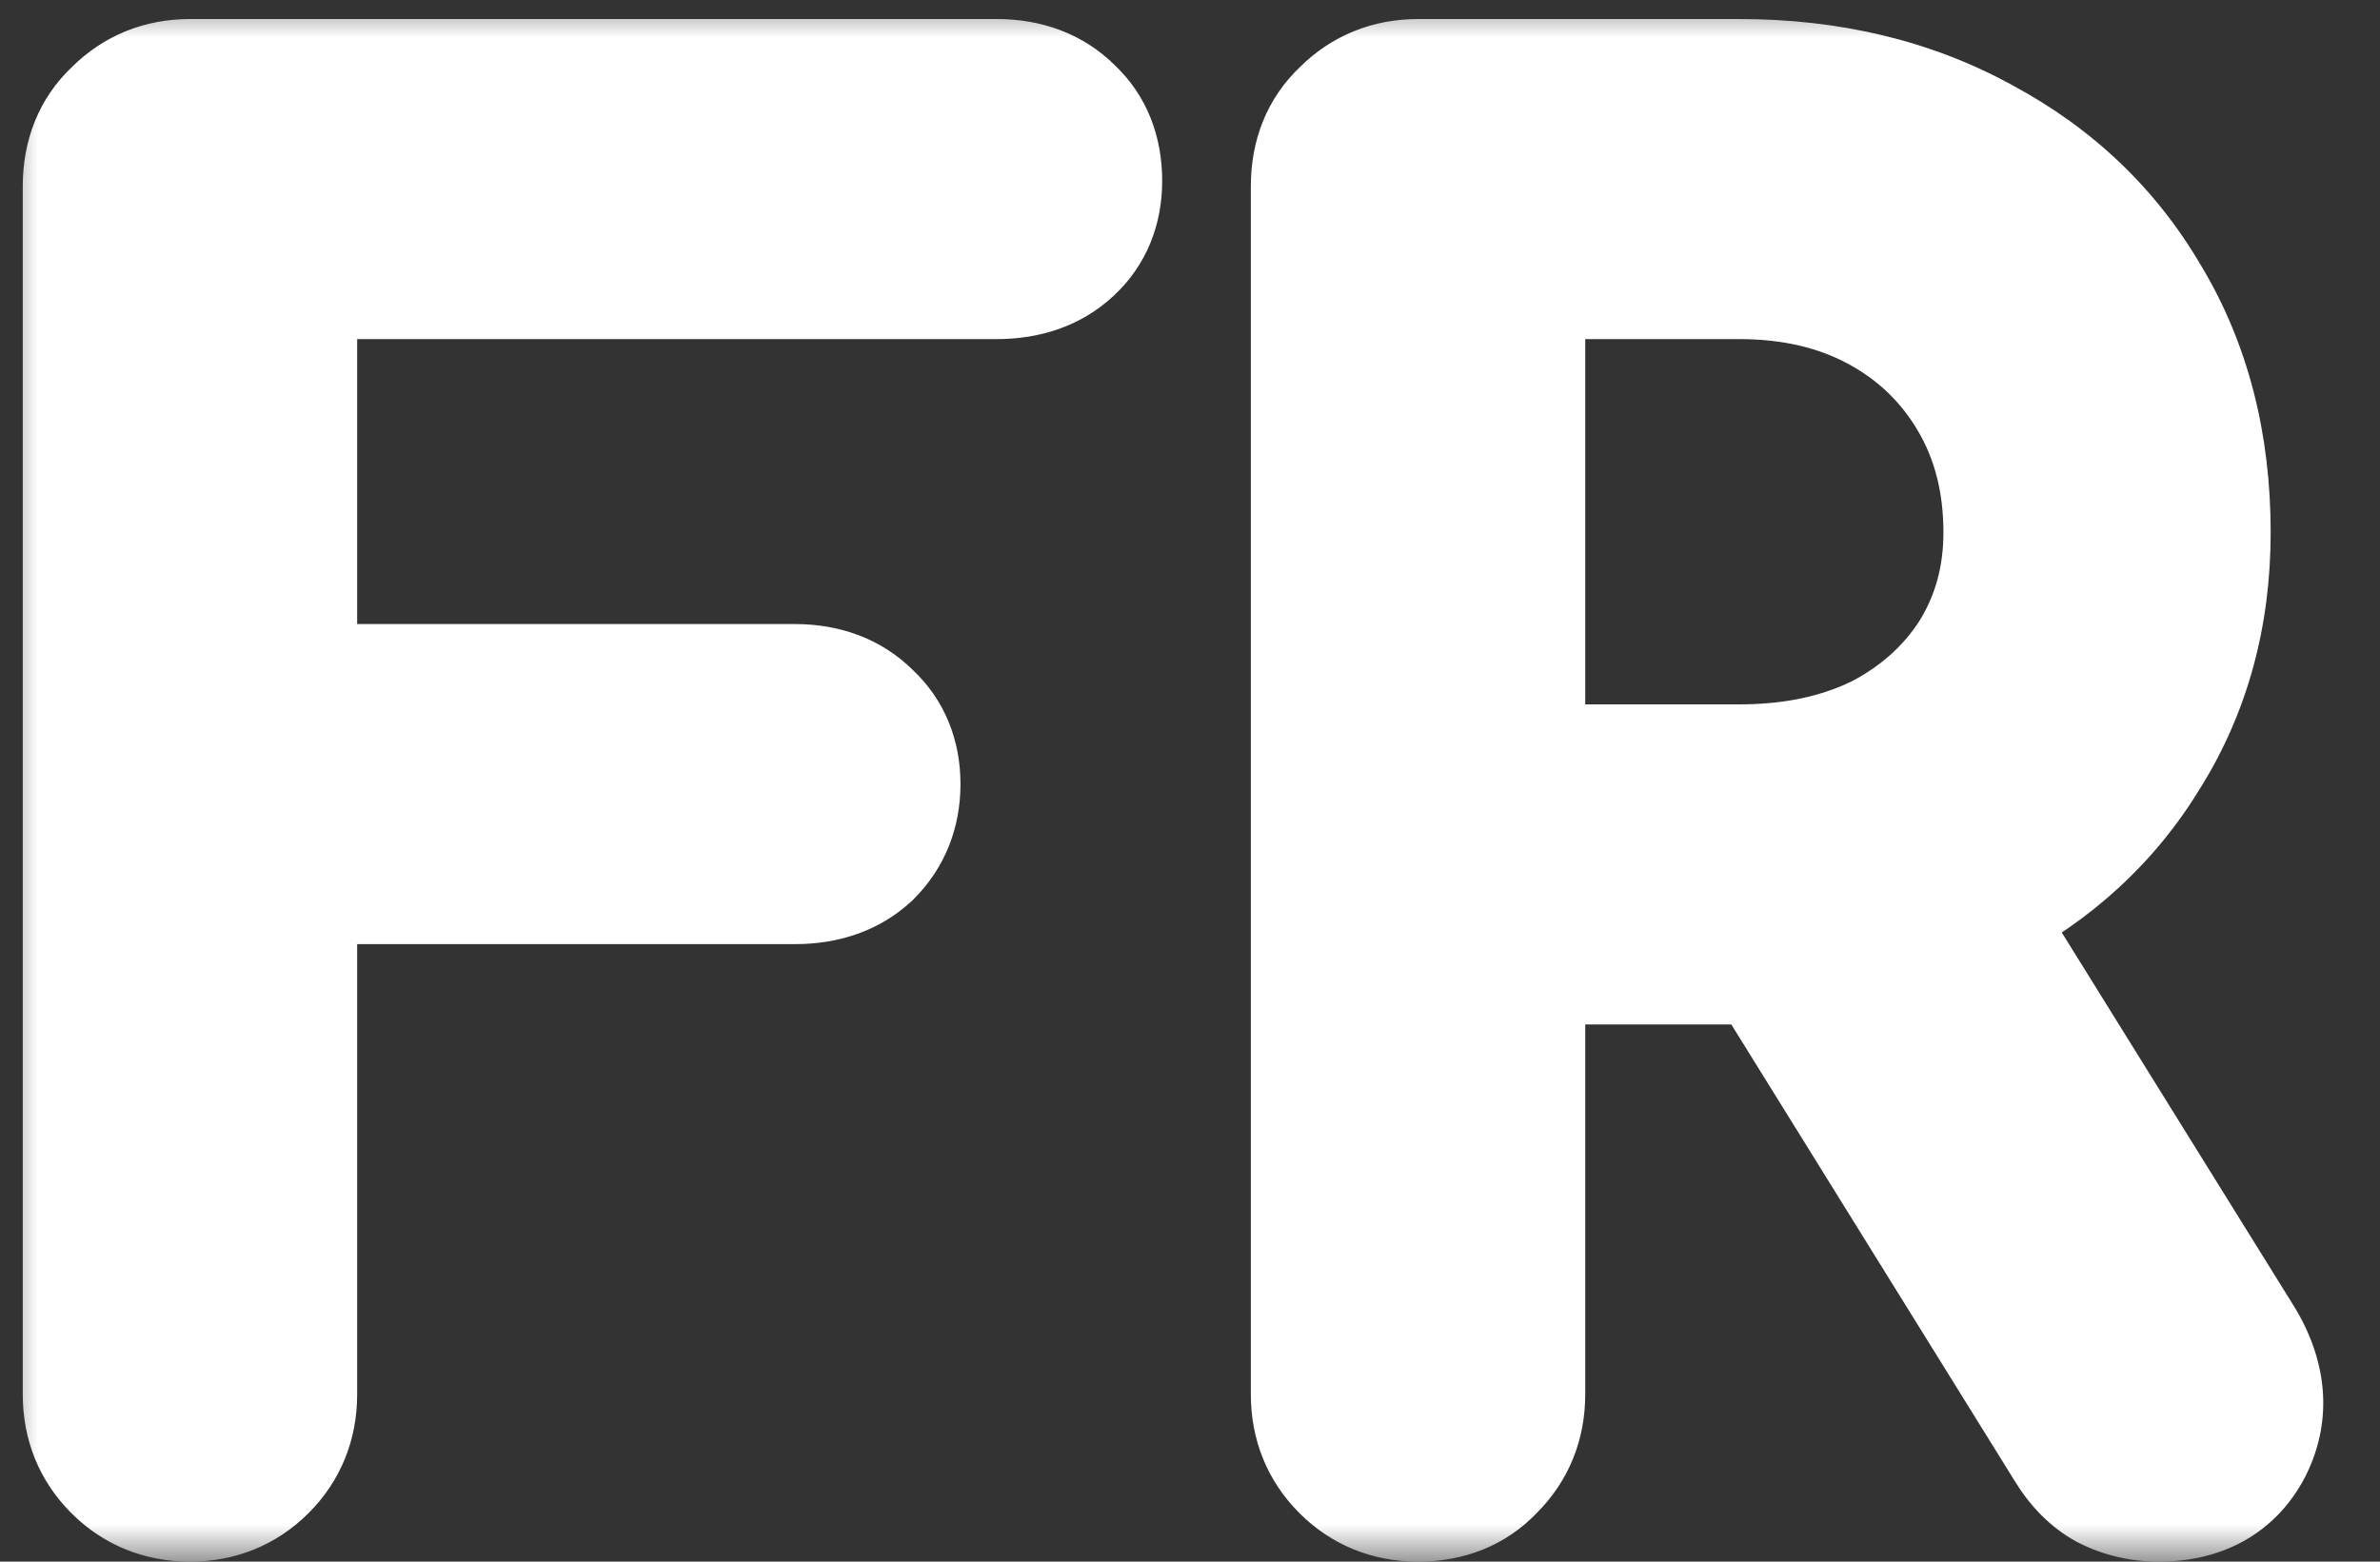 <svg width="32" height="21" viewBox="0 0 32 21" fill="none" xmlns="http://www.w3.org/2000/svg">
<rect x="0" y="0" width="32" height="21" fill="#333333" stroke="none"/>
<mask id="path-1-outside-1_54_19" maskUnits="userSpaceOnUse" x="0" y="0" width="32" height="21" fill="black">
<rect fill="white" width="32" height="21"/>
<path d="M2.554 20C2.202 20 1.906 19.88 1.666 19.64C1.426 19.4 1.306 19.104 1.306 18.752V2.504C1.306 2.136 1.426 1.84 1.666 1.616C1.906 1.376 2.202 1.256 2.554 1.256H13.402C13.77 1.256 14.066 1.368 14.29 1.592C14.514 1.8 14.626 2.08 14.626 2.432C14.626 2.768 14.514 3.04 14.29 3.248C14.066 3.456 13.77 3.56 13.402 3.56H3.802V9.392H10.69C11.058 9.392 11.354 9.504 11.578 9.728C11.802 9.936 11.914 10.208 11.914 10.544C11.914 10.88 11.802 11.16 11.578 11.384C11.354 11.592 11.058 11.696 10.69 11.696H3.802V18.752C3.802 19.104 3.682 19.4 3.442 19.64C3.202 19.88 2.906 20 2.554 20ZM19.066 20C18.714 20 18.418 19.88 18.178 19.64C17.938 19.4 17.818 19.104 17.818 18.752V2.504C17.818 2.136 17.938 1.84 18.178 1.616C18.418 1.376 18.714 1.256 19.066 1.256H23.386C24.586 1.256 25.65 1.512 26.578 2.024C27.506 2.52 28.226 3.208 28.738 4.088C29.266 4.968 29.53 5.992 29.53 7.16C29.53 8.248 29.266 9.216 28.738 10.064C28.226 10.912 27.506 11.576 26.578 12.056C25.65 12.536 24.586 12.776 23.386 12.776H20.314V18.752C20.314 19.104 20.194 19.4 19.954 19.64C19.73 19.88 19.434 20 19.066 20ZM29.026 20C28.802 20 28.594 19.952 28.402 19.856C28.226 19.76 28.074 19.608 27.946 19.4L23.626 12.44L26.05 11.744L29.986 18.08C30.274 18.544 30.314 18.984 30.106 19.4C29.898 19.8 29.538 20 29.026 20ZM20.314 10.472H23.386C24.122 10.472 24.77 10.336 25.33 10.064C25.89 9.776 26.33 9.384 26.65 8.888C26.97 8.376 27.13 7.8 27.13 7.16C27.13 6.456 26.97 5.832 26.65 5.288C26.33 4.744 25.89 4.32 25.33 4.016C24.77 3.712 24.122 3.56 23.386 3.56H20.314V10.472Z"/>
</mask>
<path d="M2.554 20C2.202 20 1.906 19.88 1.666 19.64C1.426 19.4 1.306 19.104 1.306 18.752V2.504C1.306 2.136 1.426 1.84 1.666 1.616C1.906 1.376 2.202 1.256 2.554 1.256H13.402C13.77 1.256 14.066 1.368 14.29 1.592C14.514 1.8 14.626 2.08 14.626 2.432C14.626 2.768 14.514 3.04 14.29 3.248C14.066 3.456 13.77 3.56 13.402 3.56H3.802V9.392H10.69C11.058 9.392 11.354 9.504 11.578 9.728C11.802 9.936 11.914 10.208 11.914 10.544C11.914 10.88 11.802 11.16 11.578 11.384C11.354 11.592 11.058 11.696 10.69 11.696H3.802V18.752C3.802 19.104 3.682 19.4 3.442 19.64C3.202 19.88 2.906 20 2.554 20ZM19.066 20C18.714 20 18.418 19.88 18.178 19.64C17.938 19.4 17.818 19.104 17.818 18.752V2.504C17.818 2.136 17.938 1.84 18.178 1.616C18.418 1.376 18.714 1.256 19.066 1.256H23.386C24.586 1.256 25.65 1.512 26.578 2.024C27.506 2.52 28.226 3.208 28.738 4.088C29.266 4.968 29.53 5.992 29.53 7.16C29.53 8.248 29.266 9.216 28.738 10.064C28.226 10.912 27.506 11.576 26.578 12.056C25.65 12.536 24.586 12.776 23.386 12.776H20.314V18.752C20.314 19.104 20.194 19.4 19.954 19.64C19.73 19.88 19.434 20 19.066 20ZM29.026 20C28.802 20 28.594 19.952 28.402 19.856C28.226 19.76 28.074 19.608 27.946 19.4L23.626 12.44L26.05 11.744L29.986 18.08C30.274 18.544 30.314 18.984 30.106 19.4C29.898 19.8 29.538 20 29.026 20ZM20.314 10.472H23.386C24.122 10.472 24.77 10.336 25.33 10.064C25.89 9.776 26.33 9.384 26.65 8.888C26.97 8.376 27.13 7.8 27.13 7.16C27.13 6.456 26.97 5.832 26.65 5.288C26.33 4.744 25.89 4.32 25.33 4.016C24.77 3.712 24.122 3.56 23.386 3.56H20.314V10.472Z" fill="white"/>
<path d="M1.666 1.616L2.348 2.347L2.361 2.335L2.373 2.323L1.666 1.616ZM14.29 1.592L13.583 2.299L13.596 2.312L13.61 2.325L14.29 1.592ZM14.29 3.248L14.97 3.981L14.97 3.981L14.29 3.248ZM3.802 3.56V2.56H2.802V3.56H3.802ZM3.802 9.392H2.802V10.392H3.802V9.392ZM11.578 9.728L10.871 10.435L10.884 10.448L10.898 10.461L11.578 9.728ZM11.578 11.384L12.258 12.117L12.272 12.104L12.285 12.091L11.578 11.384ZM3.802 11.696V10.696H2.802V11.696H3.802ZM3.442 19.64L2.735 18.933H2.735L3.442 19.64ZM2.554 20V19C2.456 19 2.418 18.978 2.373 18.933L1.666 19.64L0.959 20.347C1.394 20.782 1.948 21 2.554 21V20ZM1.666 19.64L2.373 18.933C2.328 18.888 2.306 18.85 2.306 18.752H1.306H0.306C0.306 19.358 0.524 19.912 0.959 20.347L1.666 19.64ZM1.306 18.752H2.306V2.504H1.306H0.306V18.752H1.306ZM1.306 2.504H2.306C2.306 2.429 2.318 2.394 2.323 2.382C2.327 2.372 2.332 2.363 2.348 2.347L1.666 1.616L0.984 0.885C0.515 1.322 0.306 1.896 0.306 2.504H1.306ZM1.666 1.616L2.373 2.323C2.418 2.278 2.456 2.256 2.554 2.256V1.256V0.256C1.948 0.256 1.394 0.474 0.959 0.909L1.666 1.616ZM2.554 1.256V2.256H13.402V1.256V0.256H2.554V1.256ZM13.402 1.256V2.256C13.551 2.256 13.577 2.293 13.583 2.299L14.29 1.592L14.997 0.885C14.555 0.443 13.989 0.256 13.402 0.256V1.256ZM14.29 1.592L13.61 2.325C13.614 2.329 13.614 2.33 13.613 2.329C13.613 2.327 13.613 2.327 13.614 2.329C13.615 2.333 13.626 2.362 13.626 2.432H14.626H15.626C15.626 1.848 15.43 1.286 14.97 0.859L14.29 1.592ZM14.626 2.432H13.626C13.626 2.46 13.624 2.479 13.621 2.491C13.62 2.502 13.617 2.507 13.617 2.507C13.617 2.508 13.617 2.508 13.617 2.507C13.617 2.507 13.617 2.507 13.618 2.507C13.618 2.507 13.618 2.507 13.618 2.507C13.618 2.507 13.617 2.507 13.616 2.509C13.615 2.51 13.613 2.512 13.61 2.515L14.29 3.248L14.97 3.981C15.42 3.564 15.626 3.015 15.626 2.432H14.626ZM14.29 3.248L13.61 2.515C13.607 2.518 13.572 2.56 13.402 2.56V3.56V4.56C13.968 4.56 14.525 4.394 14.97 3.981L14.29 3.248ZM13.402 3.56V2.56H3.802V3.56V4.56H13.402V3.56ZM3.802 3.56H2.802V9.392H3.802H4.802V3.56H3.802ZM3.802 9.392V10.392H10.69V9.392V8.392H3.802V9.392ZM10.69 9.392V10.392C10.839 10.392 10.865 10.429 10.871 10.435L11.578 9.728L12.285 9.021C11.843 8.579 11.277 8.392 10.69 8.392V9.392ZM11.578 9.728L10.898 10.461C10.901 10.464 10.903 10.466 10.904 10.467C10.905 10.469 10.906 10.47 10.906 10.47C10.906 10.47 10.906 10.469 10.906 10.469C10.905 10.469 10.905 10.469 10.905 10.469C10.905 10.468 10.905 10.468 10.905 10.469C10.905 10.469 10.908 10.474 10.909 10.485C10.912 10.496 10.914 10.516 10.914 10.544H11.914H12.914C12.914 9.961 12.708 9.412 12.258 8.995L11.578 9.728ZM11.914 10.544H10.914C10.914 10.633 10.895 10.653 10.871 10.677L11.578 11.384L12.285 12.091C12.709 11.667 12.914 11.127 12.914 10.544H11.914ZM11.578 11.384L10.898 10.651C10.895 10.654 10.86 10.696 10.69 10.696V11.696V12.696C11.256 12.696 11.813 12.53 12.258 12.117L11.578 11.384ZM10.69 11.696V10.696H3.802V11.696V12.696H10.69V11.696ZM3.802 11.696H2.802V18.752H3.802H4.802V11.696H3.802ZM3.802 18.752H2.802C2.802 18.85 2.78 18.888 2.735 18.933L3.442 19.64L4.149 20.347C4.584 19.912 4.802 19.358 4.802 18.752H3.802ZM3.442 19.64L2.735 18.933C2.69 18.978 2.652 19 2.554 19V20V21C3.16 21 3.714 20.782 4.149 20.347L3.442 19.64ZM18.178 19.64L17.471 20.347L18.178 19.64ZM18.178 1.616L18.86 2.347L18.873 2.335L18.885 2.323L18.178 1.616ZM26.578 2.024L26.095 2.9L26.107 2.906L26.578 2.024ZM28.738 4.088L27.873 4.591L27.881 4.602L28.738 4.088ZM28.738 10.064L27.889 9.535L27.882 9.547L28.738 10.064ZM26.578 12.056L27.037 12.944L26.578 12.056ZM20.314 12.776V11.776H19.314V12.776H20.314ZM19.954 19.64L19.247 18.933L19.235 18.945L19.223 18.958L19.954 19.64ZM28.402 19.856L27.923 20.734L27.939 20.742L27.955 20.75L28.402 19.856ZM27.946 19.4L28.798 18.876L28.796 18.873L27.946 19.4ZM23.626 12.44L23.35 11.479L22.079 11.844L22.776 12.967L23.626 12.44ZM26.05 11.744L26.899 11.216L26.5 10.574L25.774 10.783L26.05 11.744ZM29.986 18.08L30.836 17.553L30.835 17.552L29.986 18.08ZM30.106 19.4L30.993 19.861L30.997 19.854L31 19.847L30.106 19.4ZM20.314 10.472H19.314V11.472H20.314V10.472ZM25.33 10.064L25.767 10.963L25.777 10.959L25.787 10.953L25.33 10.064ZM26.65 8.888L27.49 9.43L27.494 9.424L27.498 9.418L26.65 8.888ZM25.33 4.016L24.853 4.895V4.895L25.33 4.016ZM20.314 3.56V2.56H19.314V3.56H20.314ZM19.066 20V19C18.968 19 18.93 18.978 18.885 18.933L18.178 19.64L17.471 20.347C17.906 20.782 18.46 21 19.066 21V20ZM18.178 19.64L18.885 18.933C18.84 18.888 18.818 18.85 18.818 18.752H17.818H16.818C16.818 19.358 17.036 19.912 17.471 20.347L18.178 19.64ZM17.818 18.752H18.818V2.504H17.818H16.818V18.752H17.818ZM17.818 2.504H18.818C18.818 2.429 18.83 2.394 18.835 2.382C18.838 2.372 18.844 2.363 18.86 2.347L18.178 1.616L17.496 0.885C17.027 1.322 16.818 1.896 16.818 2.504H17.818ZM18.178 1.616L18.885 2.323C18.93 2.278 18.968 2.256 19.066 2.256V1.256V0.256C18.46 0.256 17.906 0.474 17.471 0.909L18.178 1.616ZM19.066 1.256V2.256H23.386V1.256V0.256H19.066V1.256ZM23.386 1.256V2.256C24.44 2.256 25.334 2.479 26.095 2.9L26.578 2.024L27.061 1.148C25.966 0.545 24.732 0.256 23.386 0.256V1.256ZM26.578 2.024L26.107 2.906C26.877 3.318 27.458 3.877 27.874 4.591L28.738 4.088L29.602 3.585C28.994 2.539 28.135 1.722 27.049 1.142L26.578 2.024ZM28.738 4.088L27.881 4.602C28.303 5.307 28.53 6.148 28.53 7.16H29.53H30.53C30.53 5.836 30.229 4.629 29.596 3.574L28.738 4.088ZM29.53 7.16H28.53C28.53 8.078 28.31 8.86 27.889 9.535L28.738 10.064L29.587 10.593C30.222 9.572 30.53 8.418 30.53 7.16H29.53ZM28.738 10.064L27.882 9.547C27.471 10.228 26.892 10.768 26.119 11.168L26.578 12.056L27.037 12.944C28.12 12.384 28.981 11.596 29.594 10.581L28.738 10.064ZM26.578 12.056L26.119 11.168C25.352 11.564 24.45 11.776 23.386 11.776V12.776V13.776C24.722 13.776 25.948 13.508 27.037 12.944L26.578 12.056ZM23.386 12.776V11.776H20.314V12.776V13.776H23.386V12.776ZM20.314 12.776H19.314V18.752H20.314H21.314V12.776H20.314ZM20.314 18.752H19.314C19.314 18.85 19.292 18.888 19.247 18.933L19.954 19.64L20.661 20.347C21.096 19.912 21.314 19.358 21.314 18.752H20.314ZM19.954 19.64L19.223 18.958C19.207 18.974 19.198 18.98 19.188 18.983C19.176 18.988 19.141 19 19.066 19V20V21C19.674 21 20.248 20.791 20.685 20.322L19.954 19.64ZM29.026 20V19C28.95 19 28.896 18.985 28.849 18.962L28.402 19.856L27.955 20.75C28.292 20.919 28.654 21 29.026 21V20ZM28.402 19.856L28.881 18.978C28.888 18.982 28.854 18.968 28.798 18.876L27.946 19.4L27.094 19.924C27.294 20.248 27.564 20.538 27.923 20.734L28.402 19.856ZM27.946 19.4L28.796 18.873L24.476 11.913L23.626 12.44L22.776 12.967L27.096 19.927L27.946 19.4ZM23.626 12.44L23.902 13.401L26.326 12.705L26.05 11.744L25.774 10.783L23.35 11.479L23.626 12.44ZM26.05 11.744L25.201 12.272L29.137 18.608L29.986 18.08L30.835 17.552L26.899 11.216L26.05 11.744ZM29.986 18.08L29.136 18.607C29.279 18.837 29.235 18.906 29.212 18.953L30.106 19.4L31 19.847C31.393 19.062 31.269 18.251 30.836 17.553L29.986 18.08ZM30.106 19.4L29.219 18.939C29.206 18.964 29.197 18.973 29.195 18.975C29.194 18.976 29.195 18.976 29.194 18.976C29.193 18.976 29.183 18.982 29.158 18.988C29.132 18.994 29.089 19 29.026 19V20V21C29.411 21 29.805 20.924 30.166 20.724C30.533 20.52 30.808 20.218 30.993 19.861L30.106 19.4ZM20.314 10.472V11.472H23.386V10.472V9.472H20.314V10.472ZM23.386 10.472V11.472C24.246 11.472 25.048 11.313 25.767 10.963L25.33 10.064L24.893 9.164C24.492 9.359 23.998 9.472 23.386 9.472V10.472ZM25.33 10.064L25.787 10.953C26.492 10.591 27.069 10.083 27.49 9.43L26.65 8.888L25.81 8.346C25.591 8.685 25.288 8.961 24.873 9.175L25.33 10.064ZM26.65 8.888L27.498 9.418C27.923 8.737 28.13 7.976 28.13 7.16H27.13H26.13C26.13 7.624 26.017 8.015 25.802 8.358L26.65 8.888ZM27.13 7.16H28.13C28.13 6.299 27.932 5.496 27.512 4.781L26.65 5.288L25.788 5.795C26.008 6.168 26.13 6.613 26.13 7.16H27.13ZM26.65 5.288L27.512 4.781C27.099 4.079 26.525 3.527 25.807 3.137L25.33 4.016L24.853 4.895C25.255 5.113 25.561 5.409 25.788 5.795L26.65 5.288ZM25.33 4.016L25.807 3.137C25.079 2.742 24.263 2.56 23.386 2.56V3.56V4.56C23.981 4.56 24.461 4.682 24.853 4.895L25.33 4.016ZM23.386 3.56V2.56H20.314V3.56V4.56H23.386V3.56ZM20.314 3.56H19.314V10.472H20.314H21.314V3.56H20.314Z" fill="white" mask="url(#path-1-outside-1_54_19)"/>
</svg>
